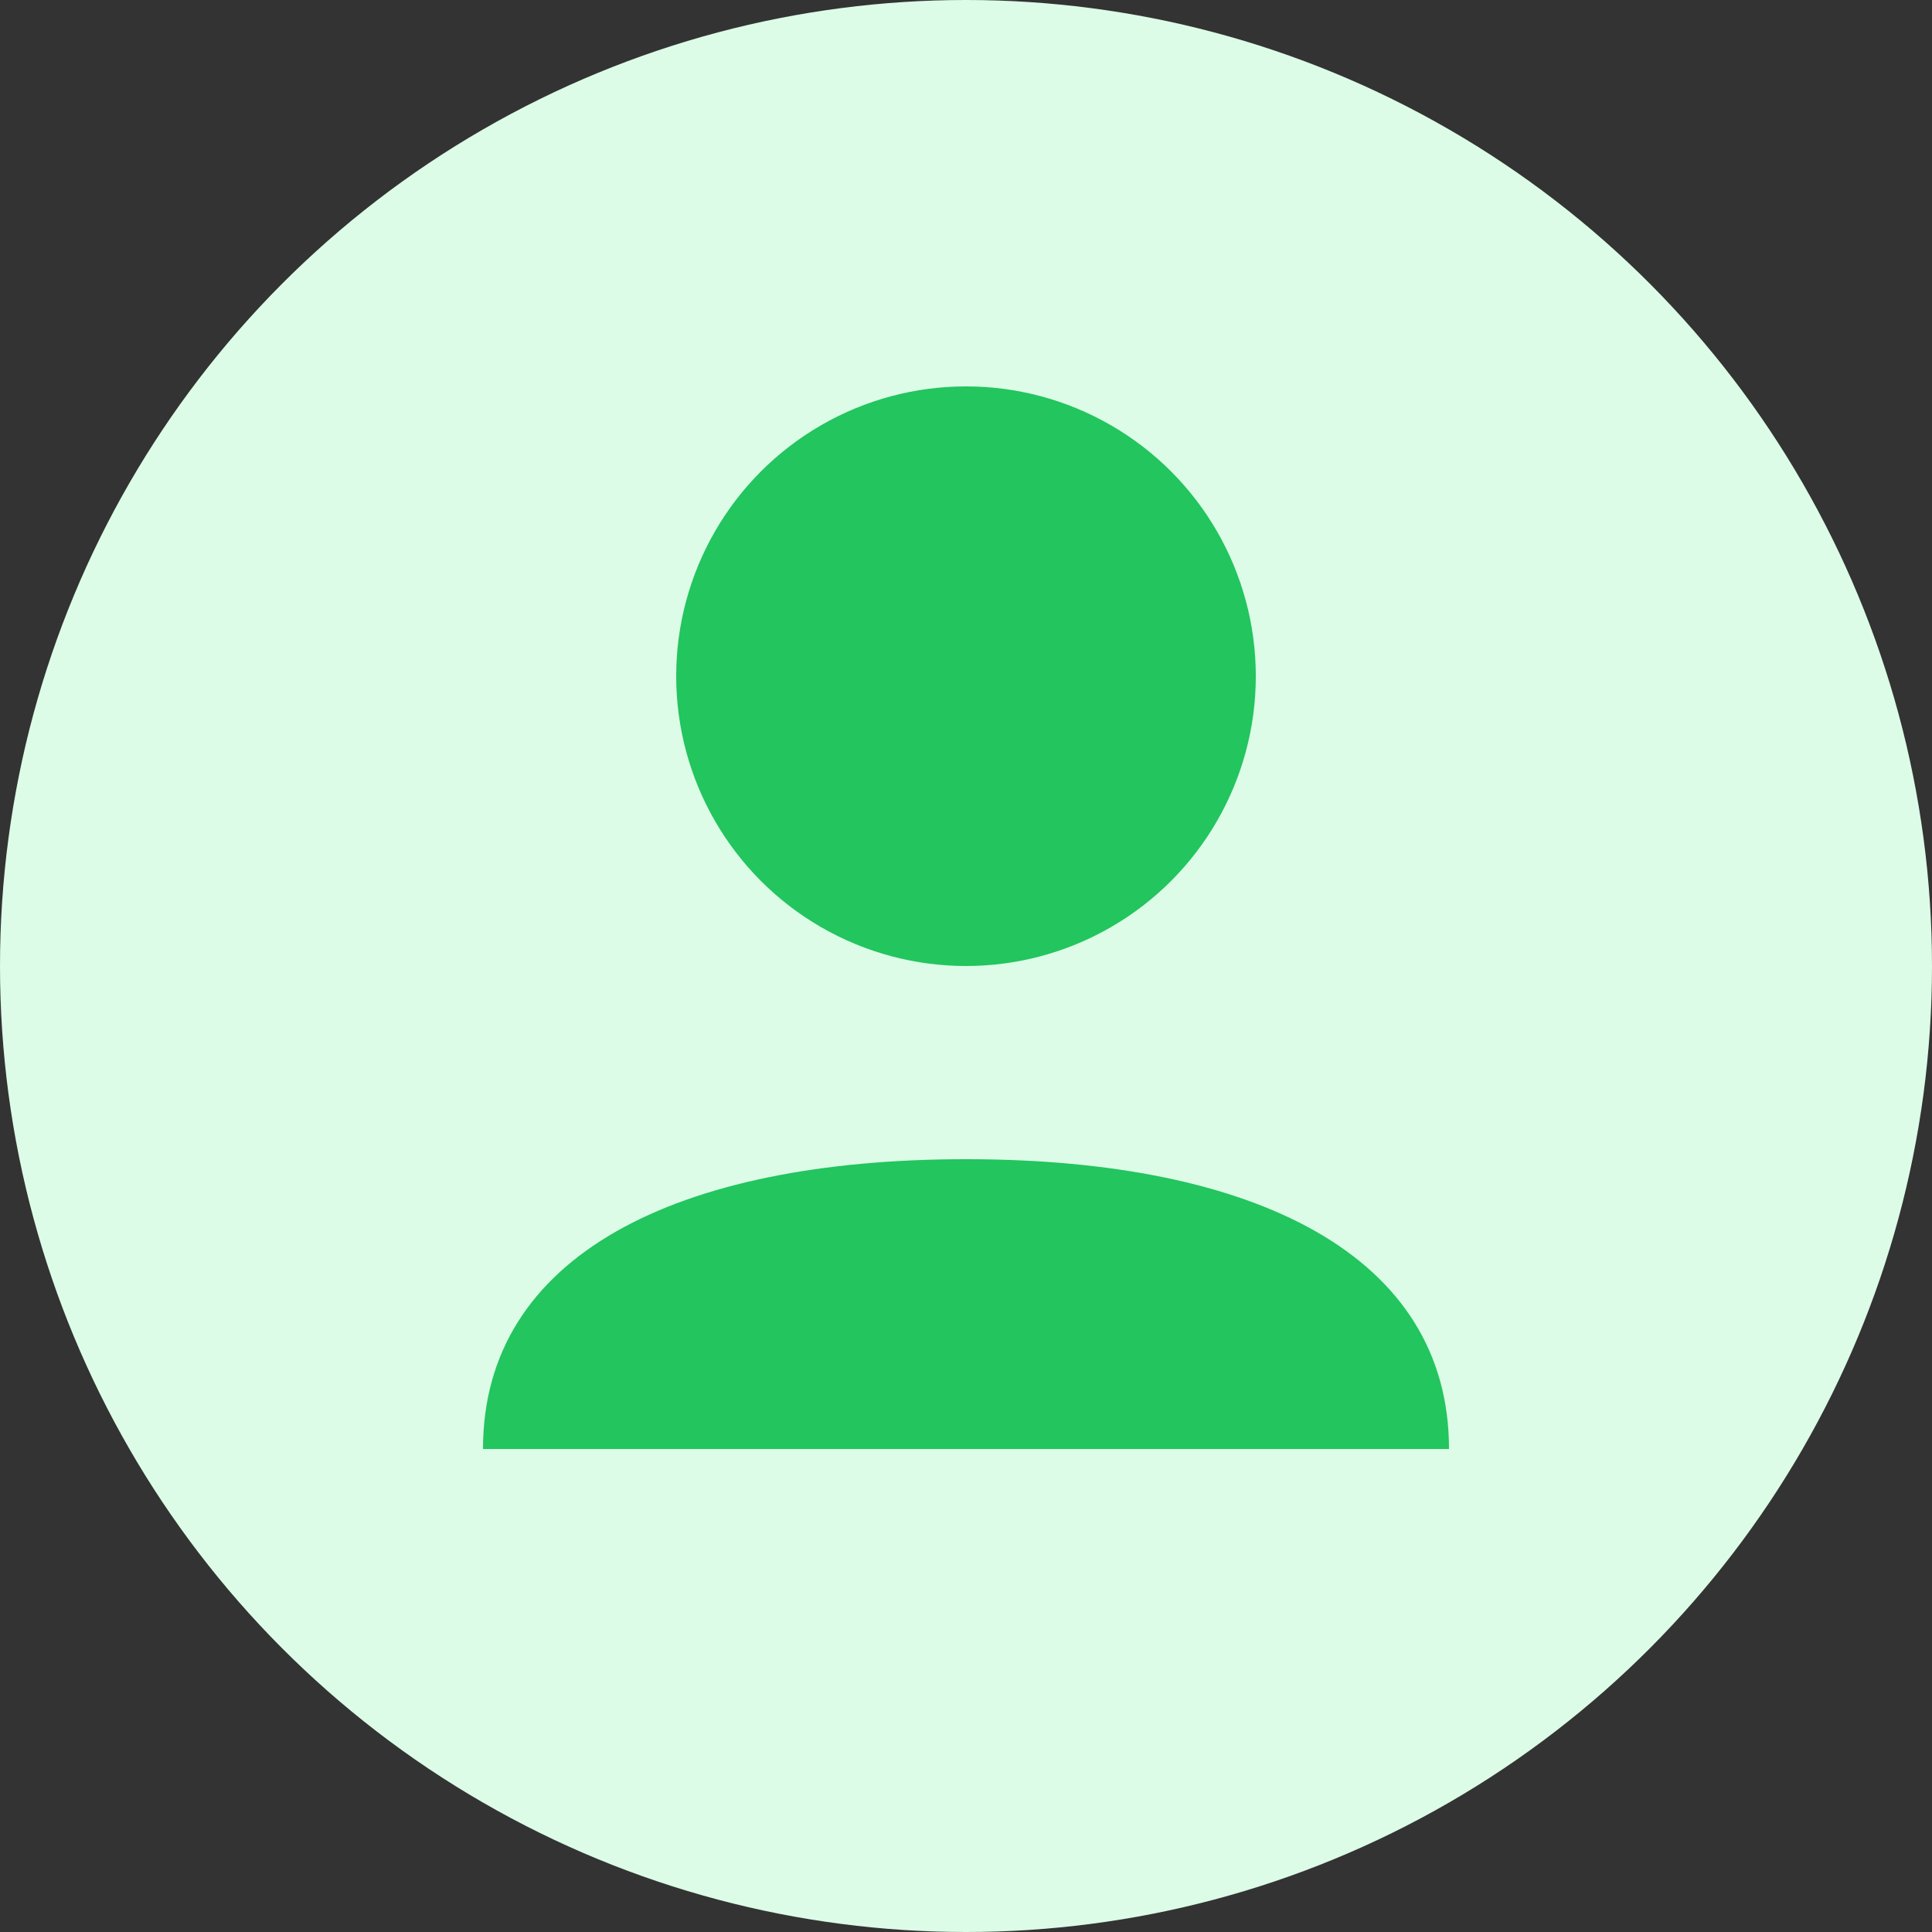 <svg width="100" height="100" viewBox="0 0 100 100" xmlns="http://www.w3.org/2000/svg">
  <rect x="0" y="0" width="100" height="100" fill="#333333" stroke="none"/>
  <circle cx="50" cy="50" r="50" fill="#DCFCE7"/>
  <circle cx="50" cy="35" r="15" fill="#22C55E"/>
  <path d="M25 75 C25 65, 35 60, 50 60 C65 60, 75 65, 75 75 Z" fill="#22C55E"/>
</svg>
